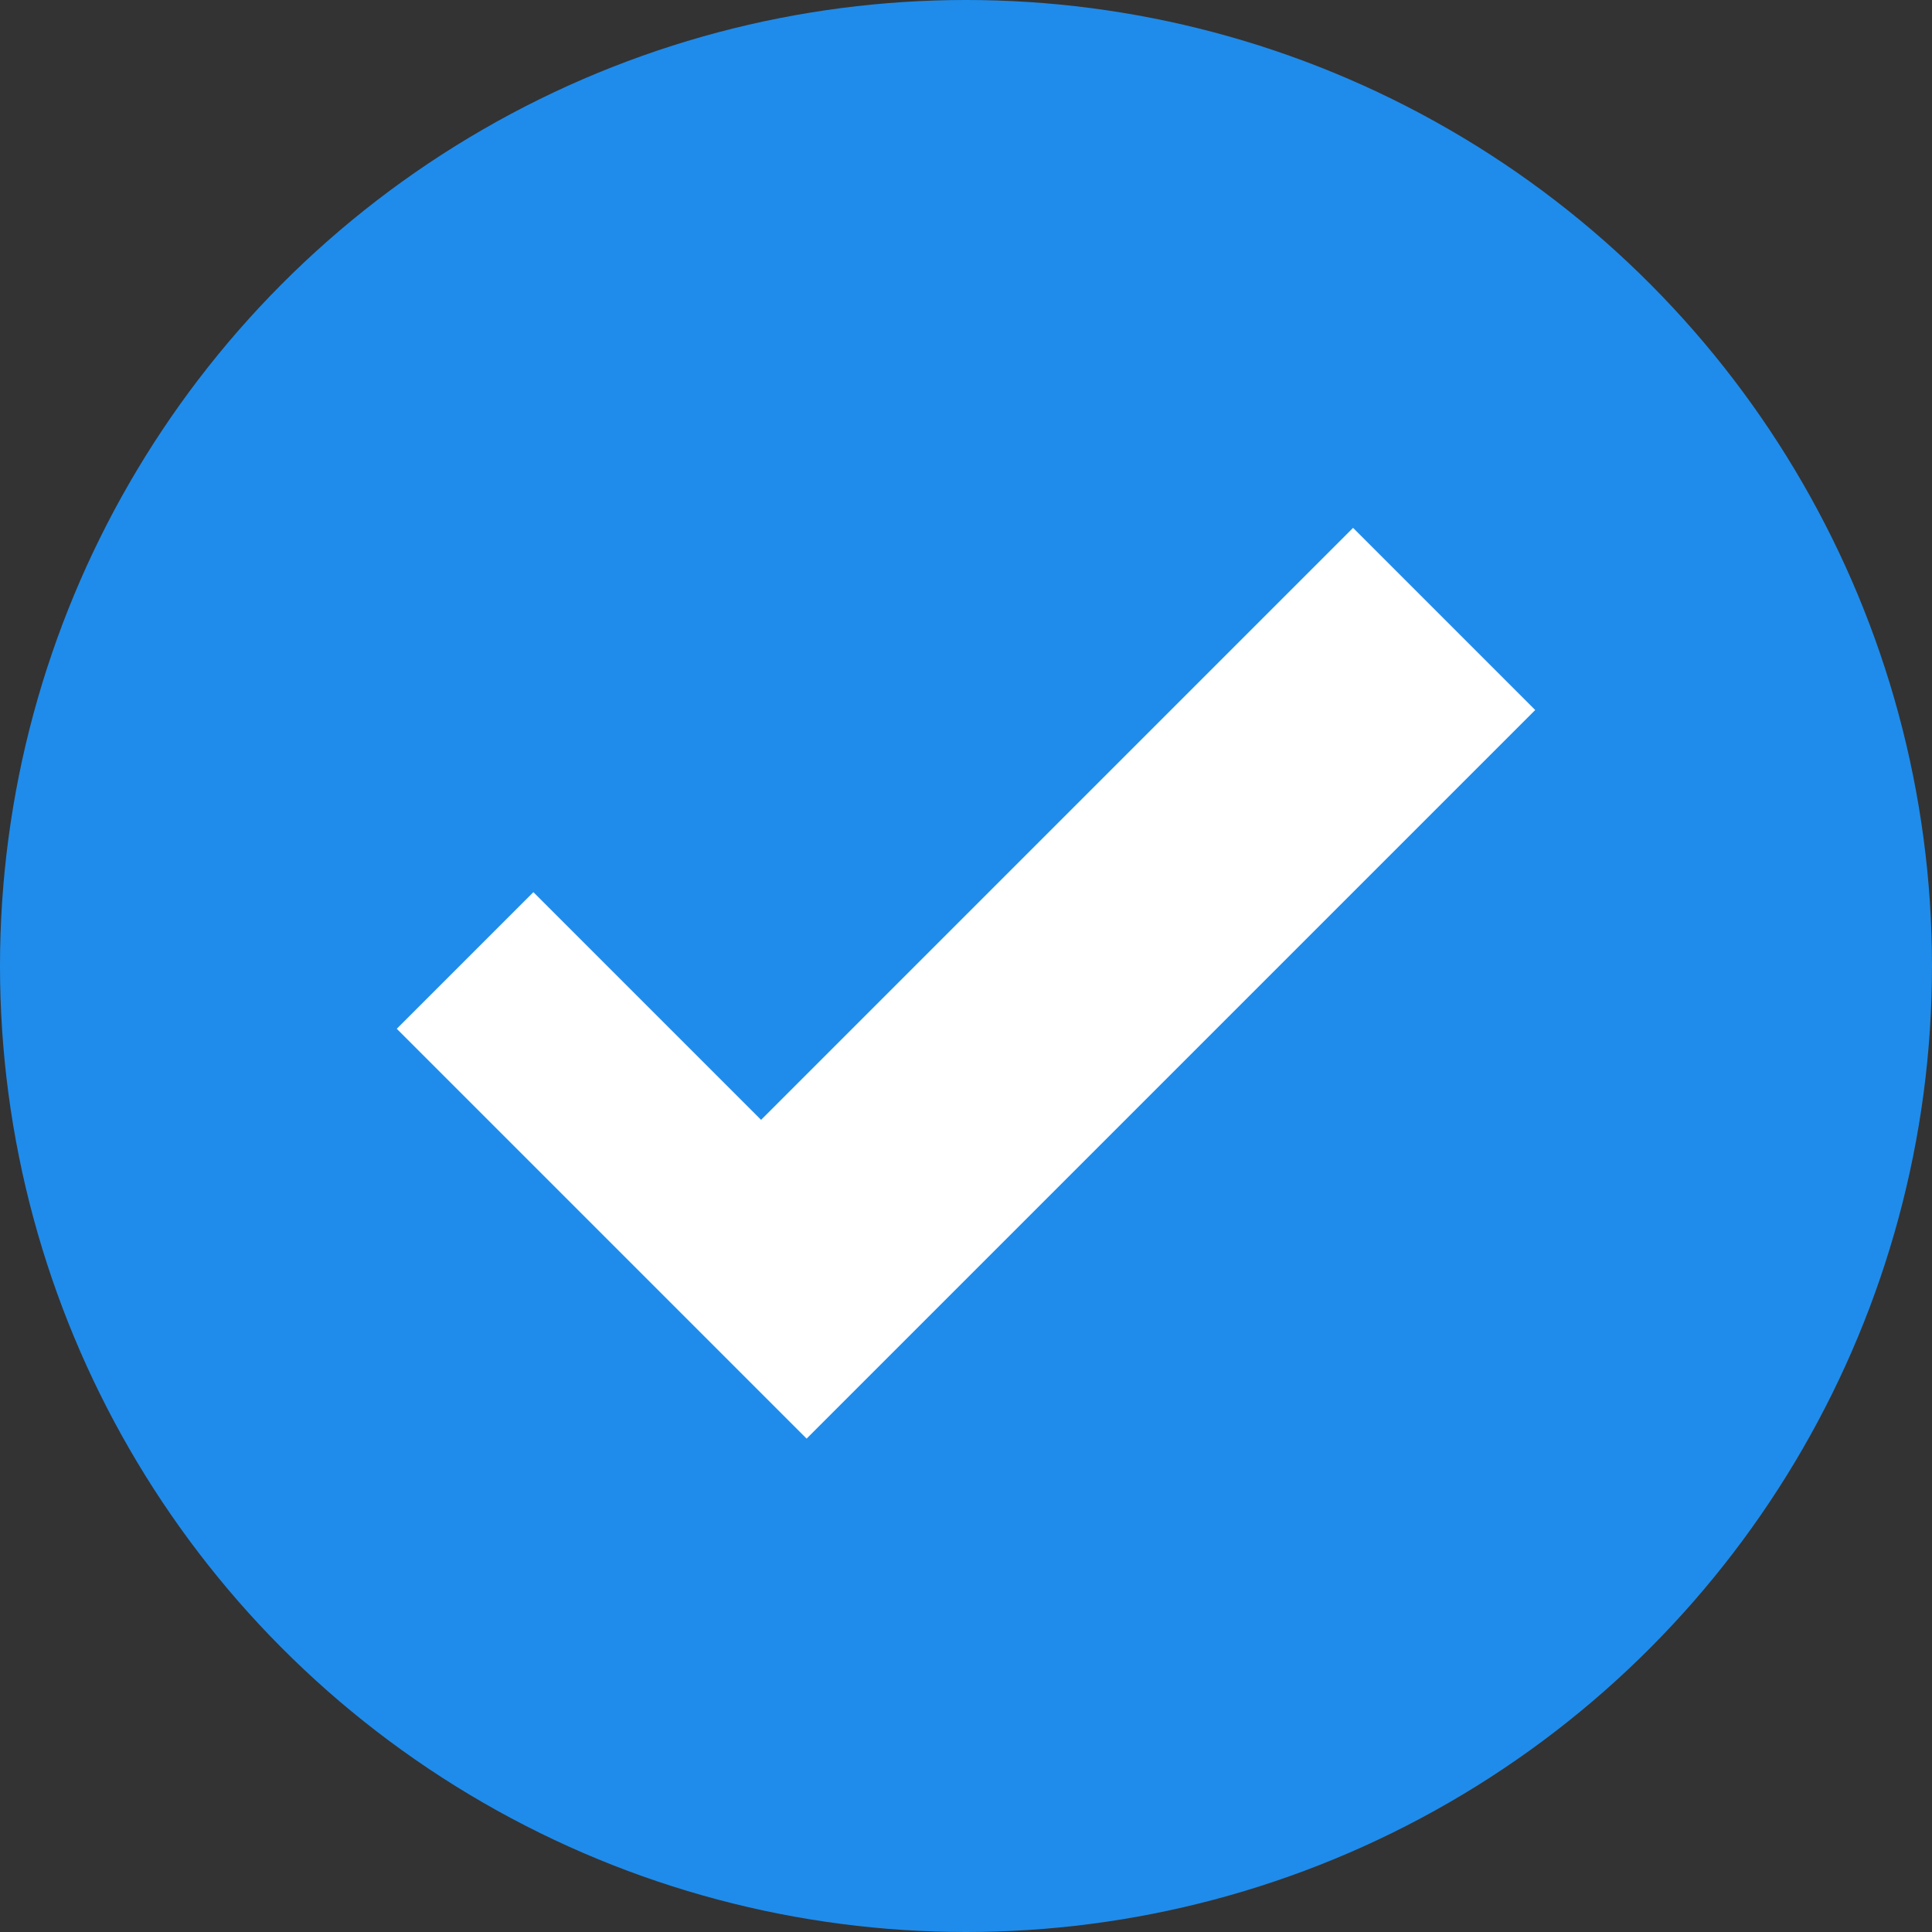 <?xml version="1.0" encoding="UTF-8"?>
<svg width="30px" height="30px" viewBox="0 0 30 30" version="1.1" xmlns="http://www.w3.org/2000/svg" xmlns:xlink="http://www.w3.org/1999/xlink">
    <rect x="0" y="0" width="30" height="30" fill="#333333" stroke="none"/>
    <!-- Generator: Sketch 44 (41411) - http://www.bohemiancoding.com/sketch -->
    <title>Artboard 2</title>
    <desc>Created with Sketch.</desc>
    <defs></defs>
    <g id="Visual-Design" stroke="none" stroke-width="1" fill="none" fill-rule="evenodd">
        <g id="Artboard-2">
            <g id="Group-2">
                <circle id="Oval-2" fill="#1F8CEB" cx="15" cy="15" r="15"></circle>
                <path d="M8,15 L8,17 L22,17 L22,15 L8,15 Z M8,10 L8,15 L9,15 L9,10 L8,10 Z" id="Shape" stroke="#FFFFFF" stroke-width="2" fill="#FFFFFF" fill-rule="nonzero" transform="translate(15, 13.5) rotate(-45) translate(-15, -13.5) "></path>
            </g>
        </g>
    </g>
</svg>